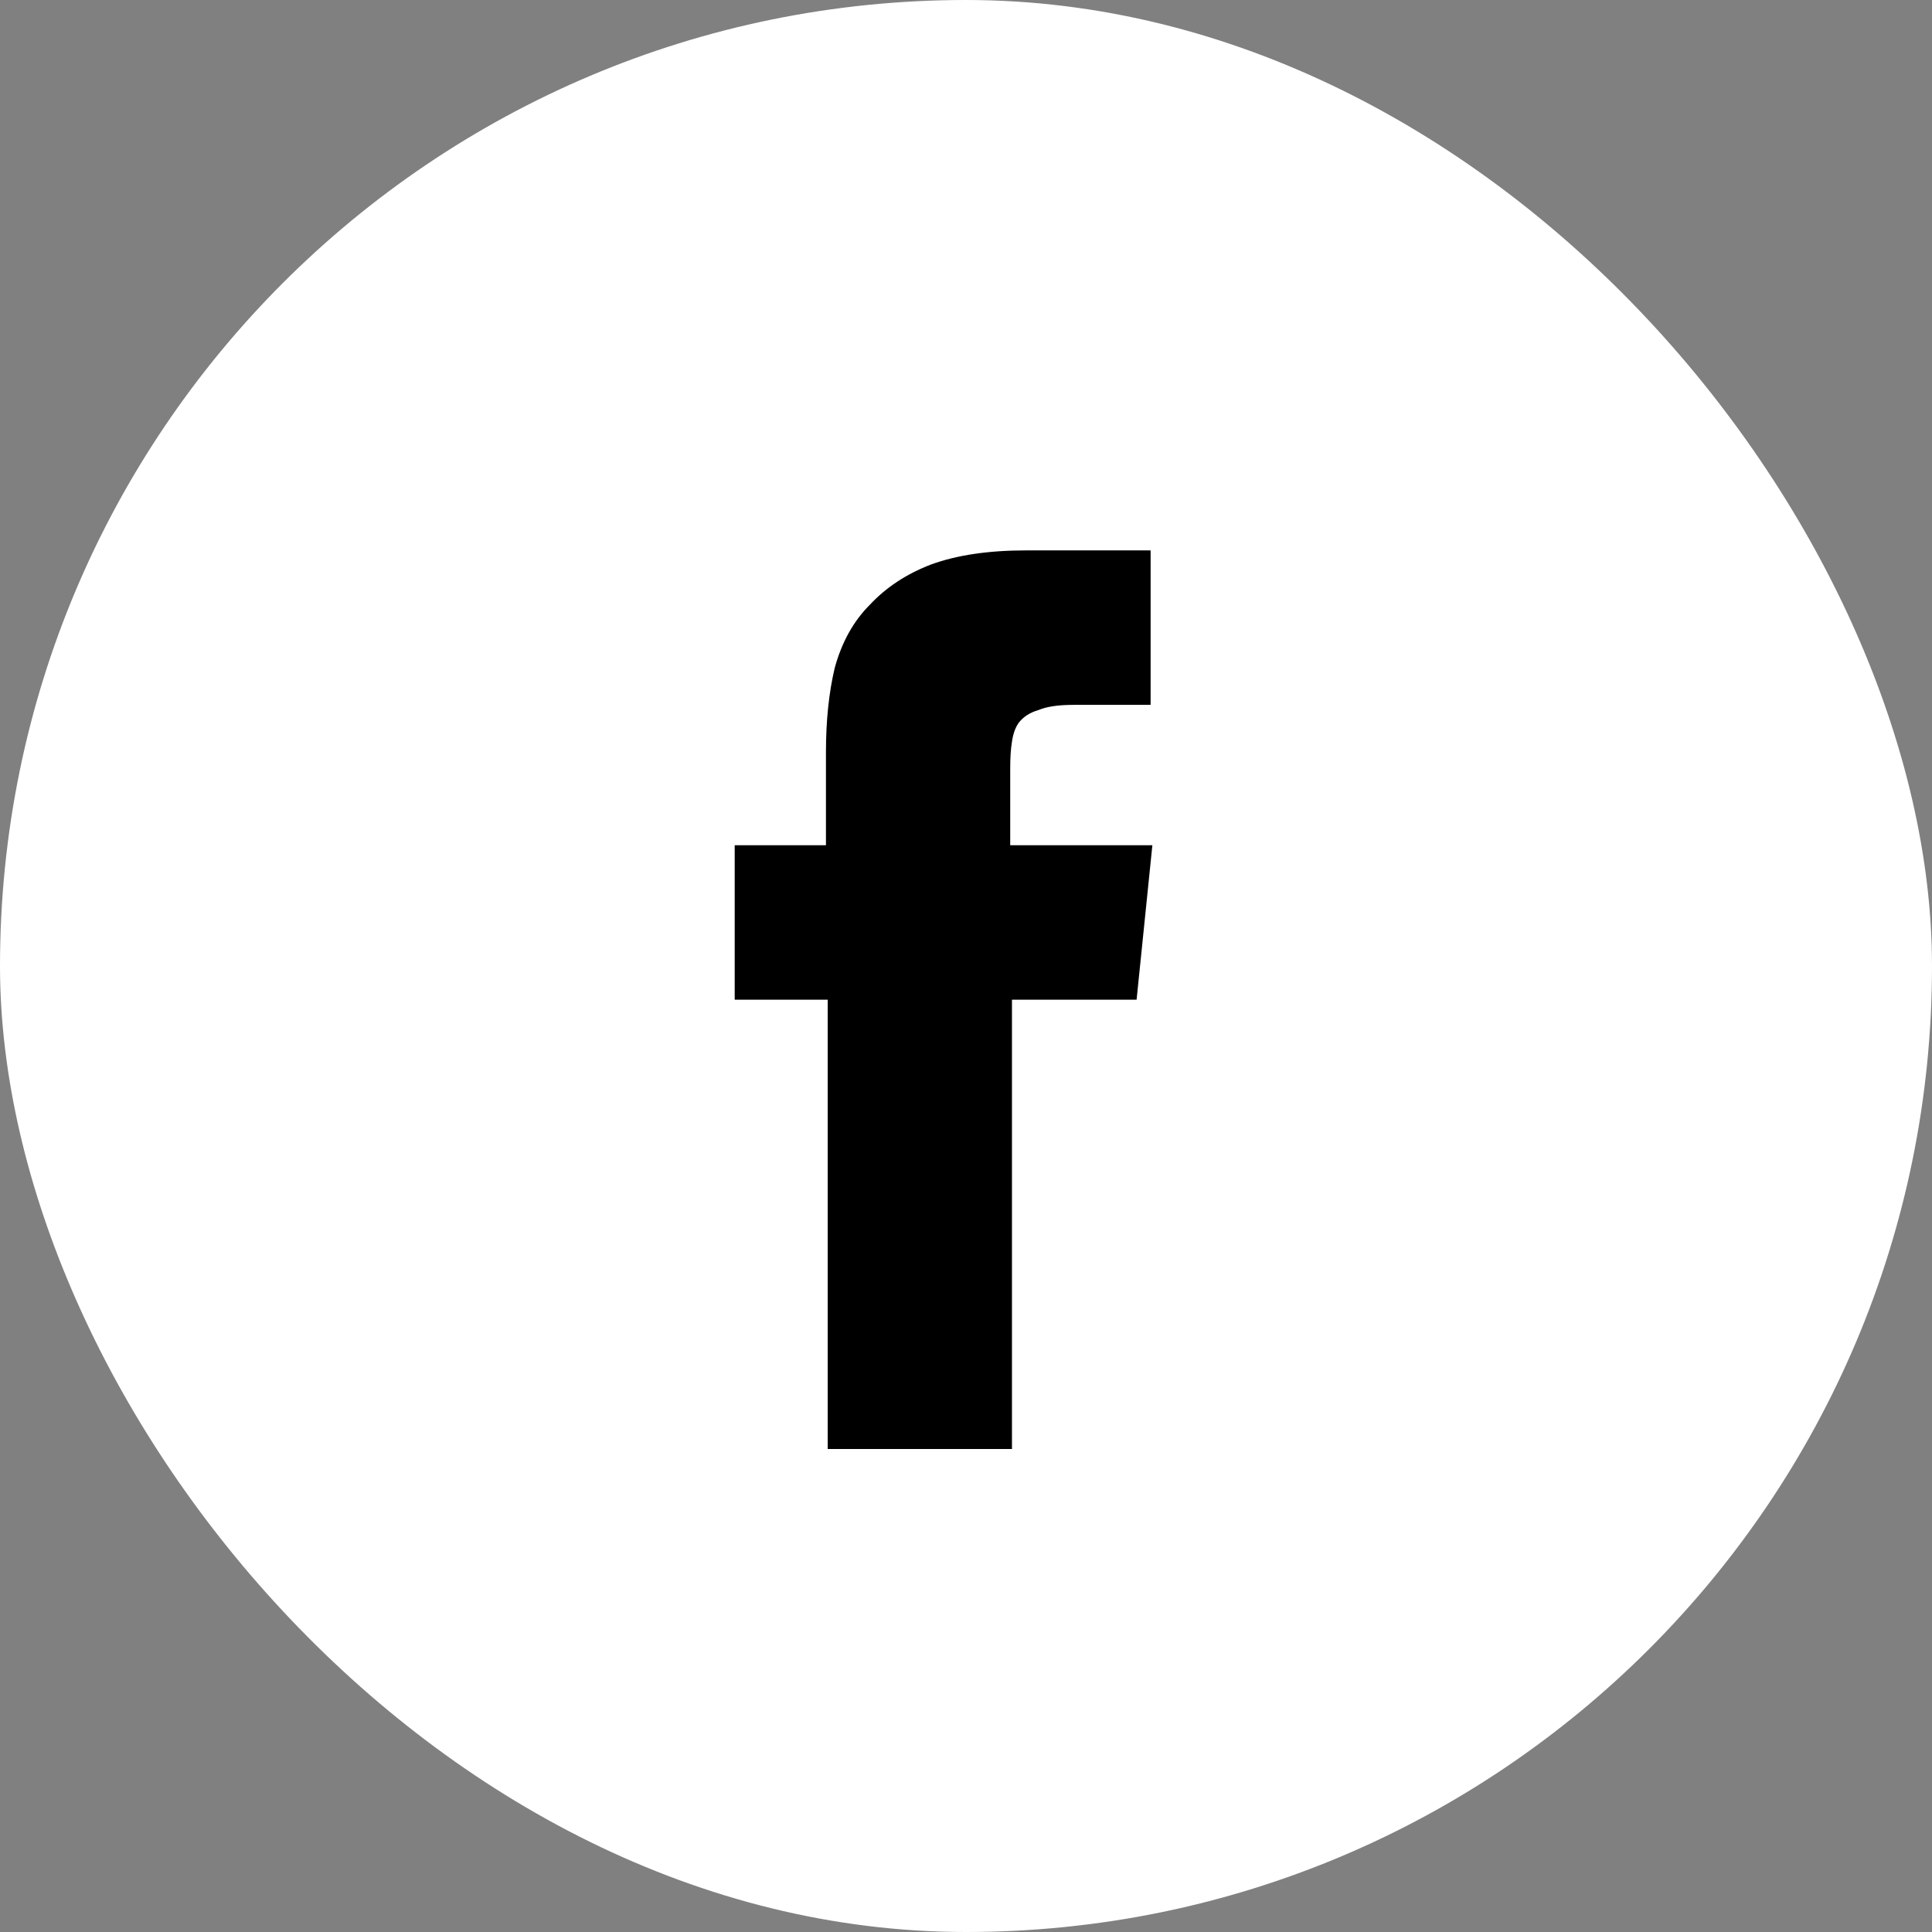 <svg width="43" height="43" viewBox="0 0 43 43" fill="none" xmlns="http://www.w3.org/2000/svg">
<rect x="0" y="0" width="43" height="43" fill="#808080" stroke="none"/>
<rect width="43" height="43" rx="21.5" fill="white"/>
<path d="M25.648 18.812L25.297 22.25H22.523V32.25H18.422V22.25H16.352V18.812H18.383V16.742C18.383 16.039 18.448 15.414 18.578 14.867C18.734 14.294 18.995 13.825 19.359 13.461C19.724 13.07 20.18 12.771 20.727 12.562C21.299 12.354 22.003 12.25 22.836 12.25H25.609V15.688H23.891C23.552 15.688 23.292 15.727 23.109 15.805C22.927 15.857 22.784 15.948 22.68 16.078C22.602 16.182 22.549 16.326 22.523 16.508C22.497 16.664 22.484 16.859 22.484 17.094V18.812H25.609H25.648Z" fill="black"/>
</svg>
